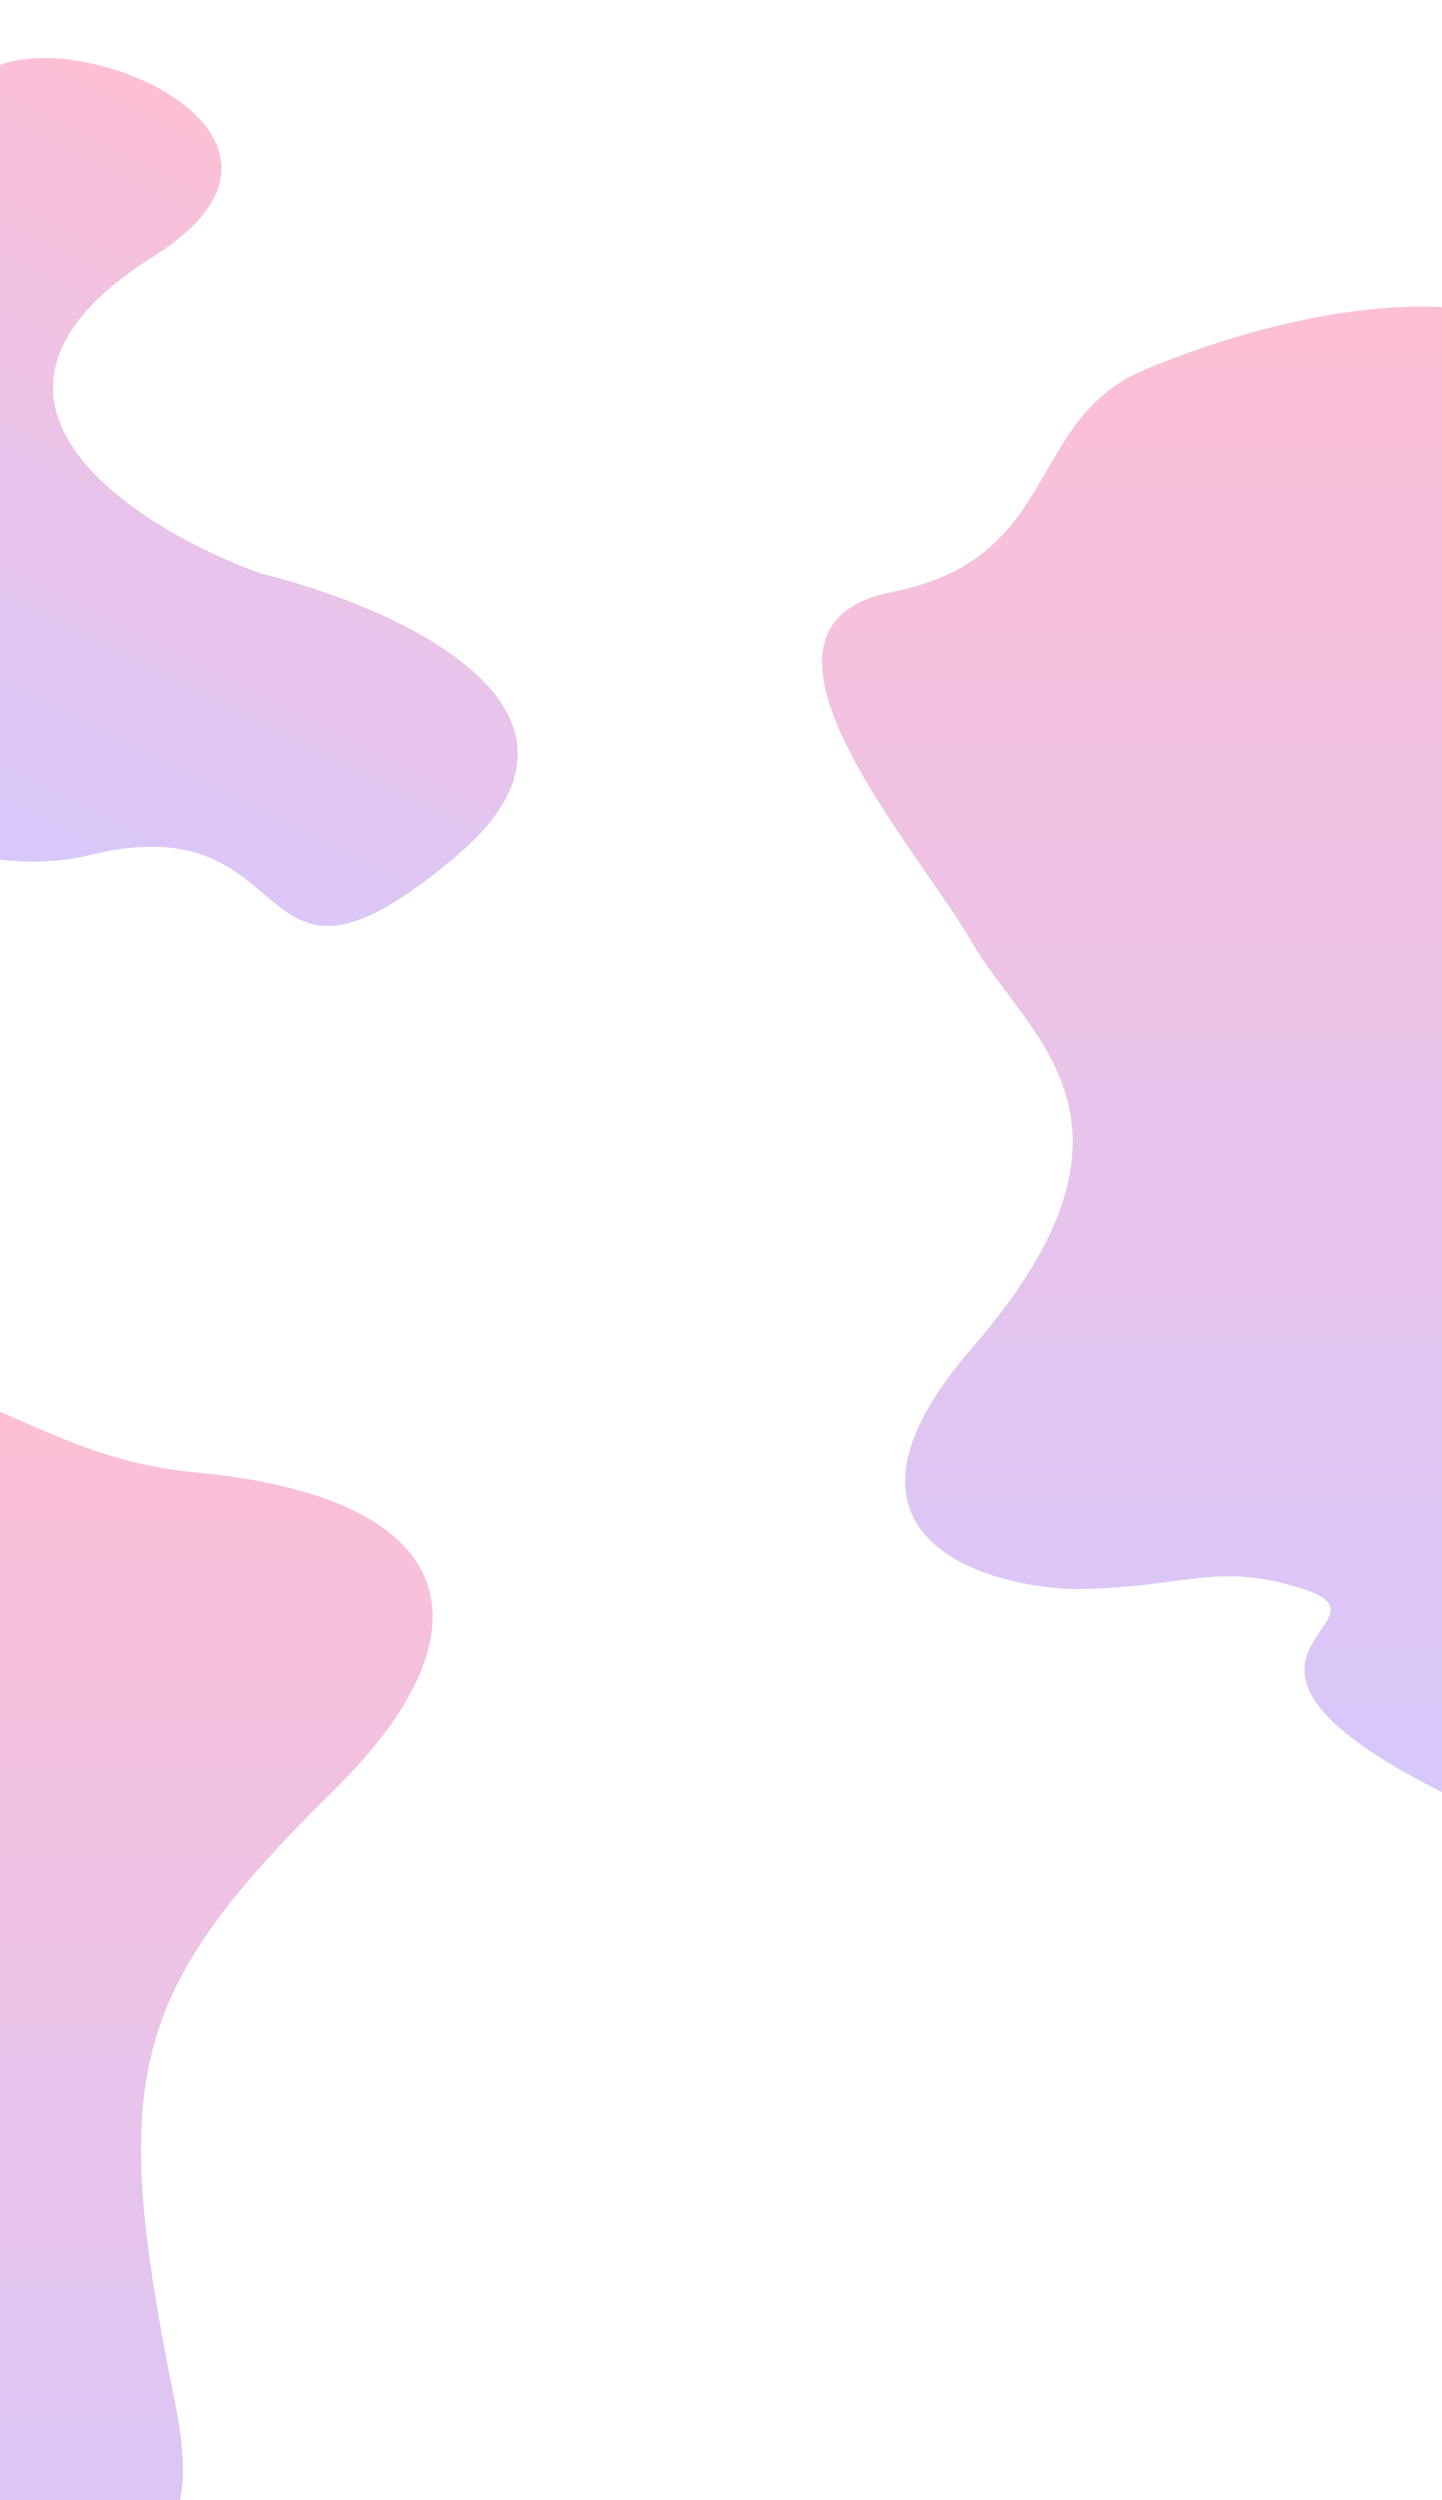 <svg width="428" height="742" viewBox="0 0 428 742" fill="none" xmlns="http://www.w3.org/2000/svg">
<g opacity="0.5">
<path opacity="0.75" d="M26.533 253.799C-26.066 266.832 -93.373 209.615 -48.58 216.196C41.527 229.434 -47.416 172.468 -64.205 160.286C-106.451 129.631 -17.672 116.482 -10.922 32.633C-7.85 -5.529 112.195 34.215 45.628 76.041C-20.938 117.867 39.029 156.238 77.333 170.196C118.025 180.129 186.612 210.813 135.429 254.077C71.45 308.158 92.281 237.509 26.533 253.799Z" fill="url(#paint0_linear_127_105)"/>
<path opacity="0.75" d="M288.459 400.14C241.659 454.14 288.626 470.306 317.959 471.64C351.13 471.64 360.63 463.077 386.959 471.64C419.13 482.101 335.959 492.64 448.959 541.64C561.959 590.64 434.459 446.14 509.459 461.64C584.459 477.14 554.459 343.139 496.959 347.139C439.459 351.139 449.959 263.139 475.459 158.639C495.859 75.04 405.63 82.3 339.959 109.639C304.13 124.556 315.13 165.8 264.959 175.639C212.802 185.868 272.459 251.639 288.459 279.639C304.459 307.639 346.959 332.64 288.459 400.14Z" fill="url(#paint1_linear_127_105)"/>
<path opacity="0.75" d="M52.01 713.434C67.61 790.634 -0.5 736.248 -35.99 788.434C-60.5 824.474 -62.307 810.941 -130.99 788.434C-217 760.248 -183.116 739.748 -209.99 683.934C-235.99 629.934 -202.99 607.434 -145.99 595.434C-88.99 583.434 -71.99 525.934 -43.49 447.434C-20.69 384.634 -2.5 431.377 57.51 436.934C136.5 444.248 148.21 483.034 99.01 531.434C37.51 591.934 32.51 616.934 52.01 713.434Z" fill="url(#paint2_linear_127_105)"/>
</g>
<defs>
<linearGradient id="paint0_linear_127_105" x1="104.389" y1="54.818" x2="0.499" y2="262.338" gradientUnits="userSpaceOnUse">
<stop stop-color="#F9548F"/>
<stop offset="1" stop-color="#906CF9"/>
</linearGradient>
<linearGradient id="paint1_linear_127_105" x1="399.069" y1="91" x2="399.069" y2="551.828" gradientUnits="userSpaceOnUse">
<stop stop-color="#F9548F"/>
<stop offset="1" stop-color="#906CF9"/>
</linearGradient>
<linearGradient id="paint2_linear_127_105" x1="-45.295" y1="415" x2="-45.295" y2="810.675" gradientUnits="userSpaceOnUse">
<stop stop-color="#F9548F"/>
<stop offset="1" stop-color="#906CF9"/>
</linearGradient>
</defs>
</svg>
